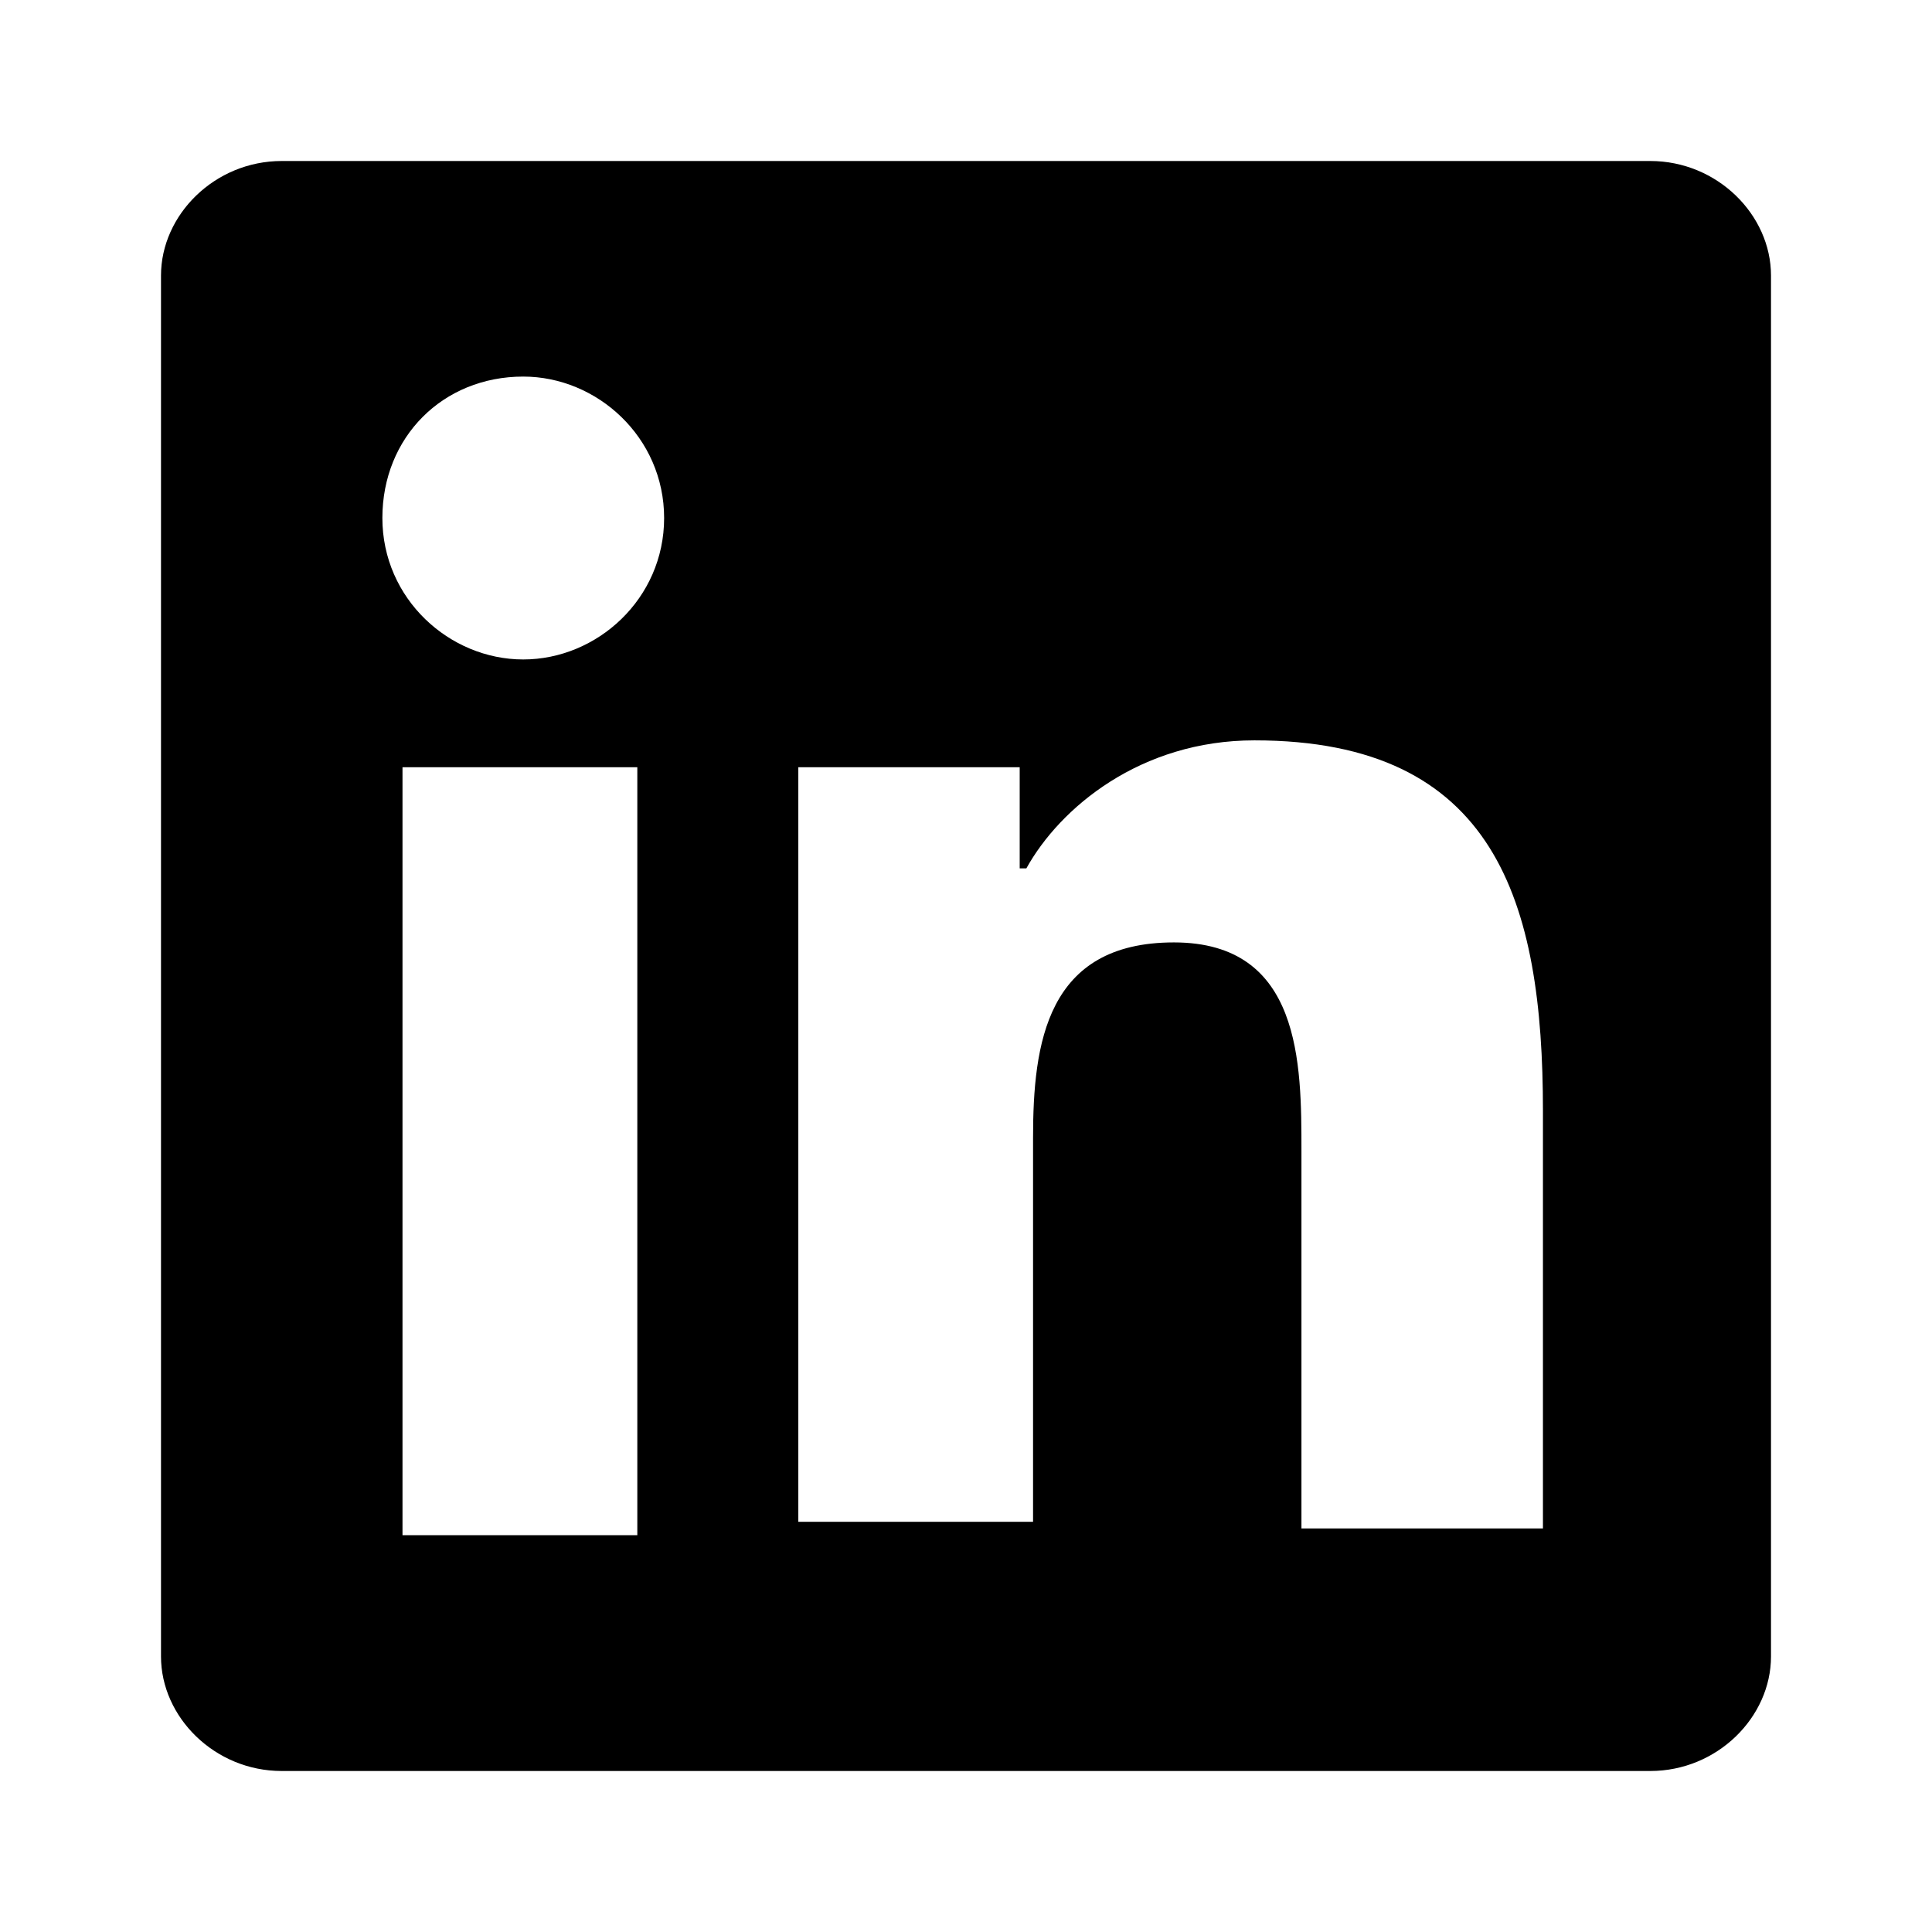 <svg width="24" height="24" viewBox="0 0 24 24" fill="none" xmlns="http://www.w3.org/2000/svg">
<path d="M20.5 2H3.5C2.667 2 2 2.669 2 3.423V20.577C2 21.331 2.667 22 3.5 22H20.5C21.333 22 22 21.331 22 20.577V3.423C22 2.669 21.333 2 20.5 2ZM7.917 19.071H5V9.531H7.917V19.071ZM6.5 8.192C5.583 8.192 4.75 7.439 4.75 6.435C4.75 5.431 5.5 4.678 6.5 4.678C7.417 4.678 8.25 5.431 8.25 6.435C8.25 7.439 7.417 8.192 6.5 8.192ZM19.083 18.987H16.167V14.301C16.167 13.213 16.167 11.707 14.583 11.707C13 11.707 12.833 12.962 12.833 14.134V18.904H9.917V9.531H12.667V10.787H12.75C13.167 10.034 14.167 9.197 15.583 9.197C18.583 9.197 19.167 11.205 19.167 13.799V18.987H19.083Z" fill="black"/>
</svg>
